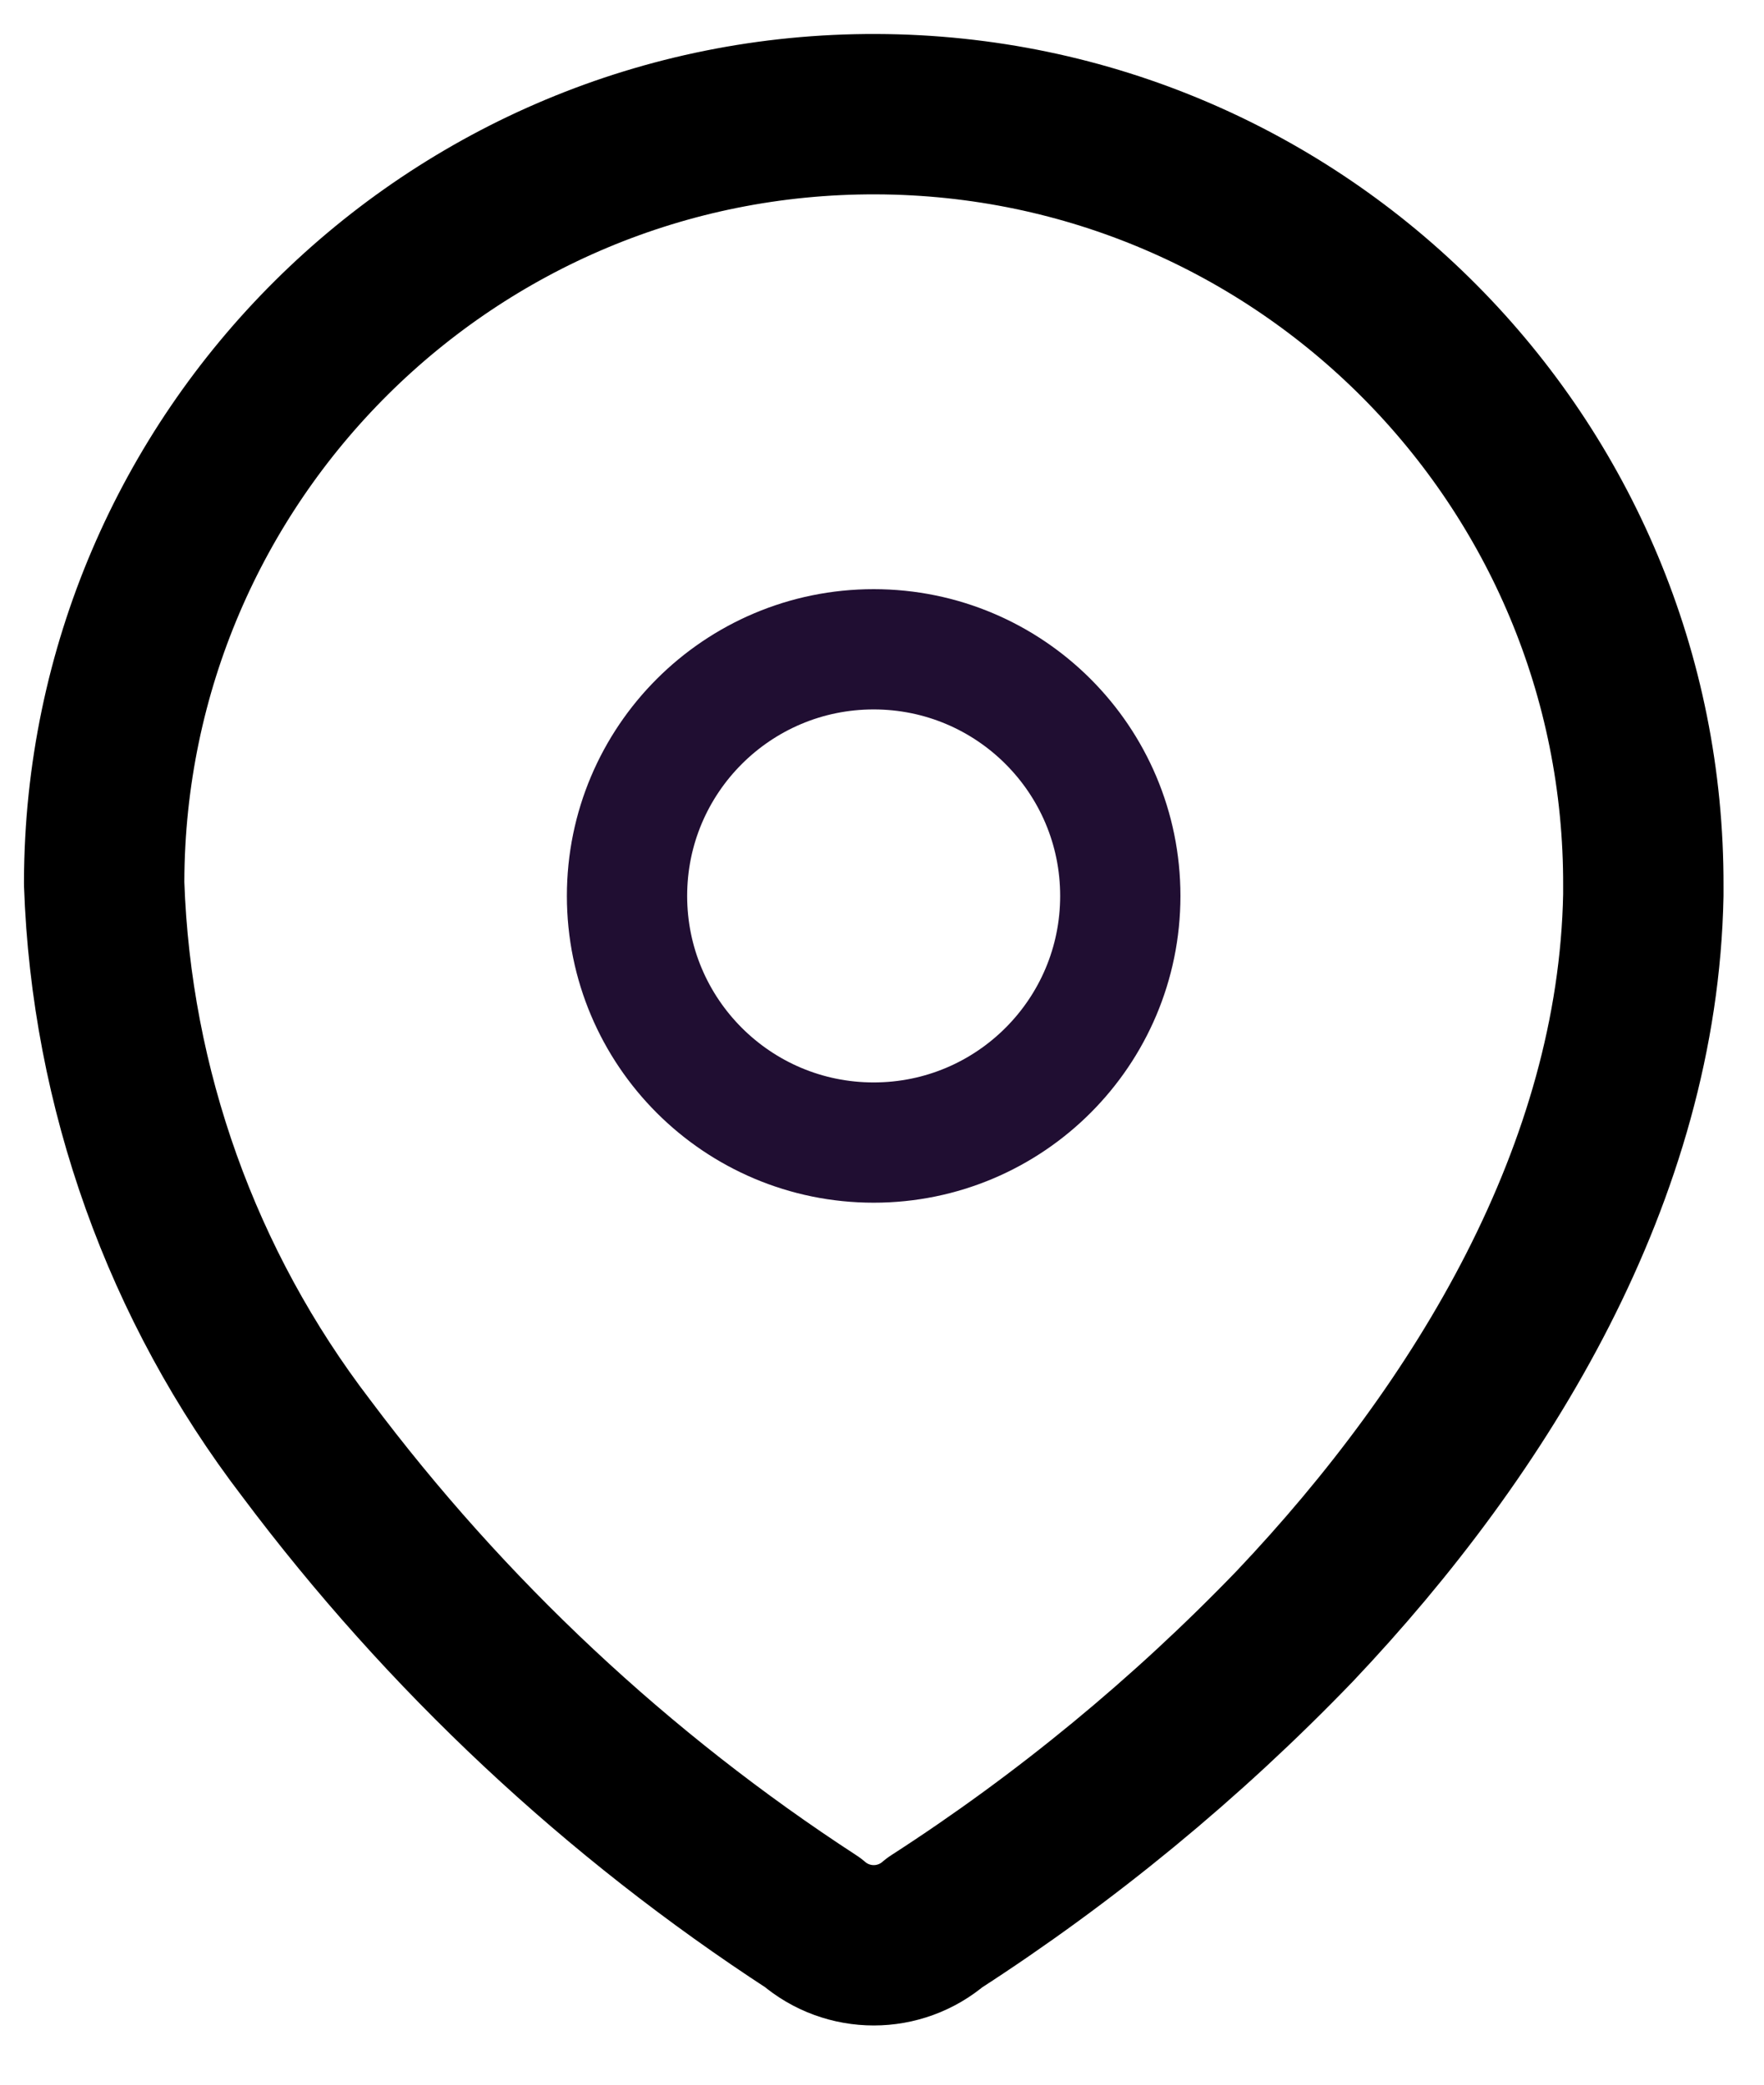 <svg width="22" height="26" viewBox="0 0 22 26" fill="none" xmlns="http://www.w3.org/2000/svg">
<path fill-rule="evenodd" clip-rule="evenodd" d="M1.299 10.989C1.317 5.688 5.629 1.406 10.929 1.424C16.23 1.442 20.513 5.754 20.495 11.054V11.163C20.429 14.609 18.505 17.794 16.147 20.283C14.798 21.683 13.291 22.924 11.658 23.978C11.221 24.356 10.573 24.356 10.136 23.978C7.7 22.393 5.563 20.391 3.821 18.065C2.268 16.037 1.387 13.575 1.299 11.022V10.989Z" stroke="black" stroke-width="2" stroke-linecap="round" stroke-linejoin="round"/>
<path d="M10.896 14.25C12.595 14.25 13.972 12.873 13.972 11.174C13.972 9.475 12.595 8.098 10.896 8.098C9.197 8.098 7.82 9.475 7.82 11.174C7.82 12.873 9.197 14.25 10.896 14.25Z" stroke="#200E32" stroke-width="1.5" stroke-linecap="round" stroke-linejoin="round"/>
</svg>
